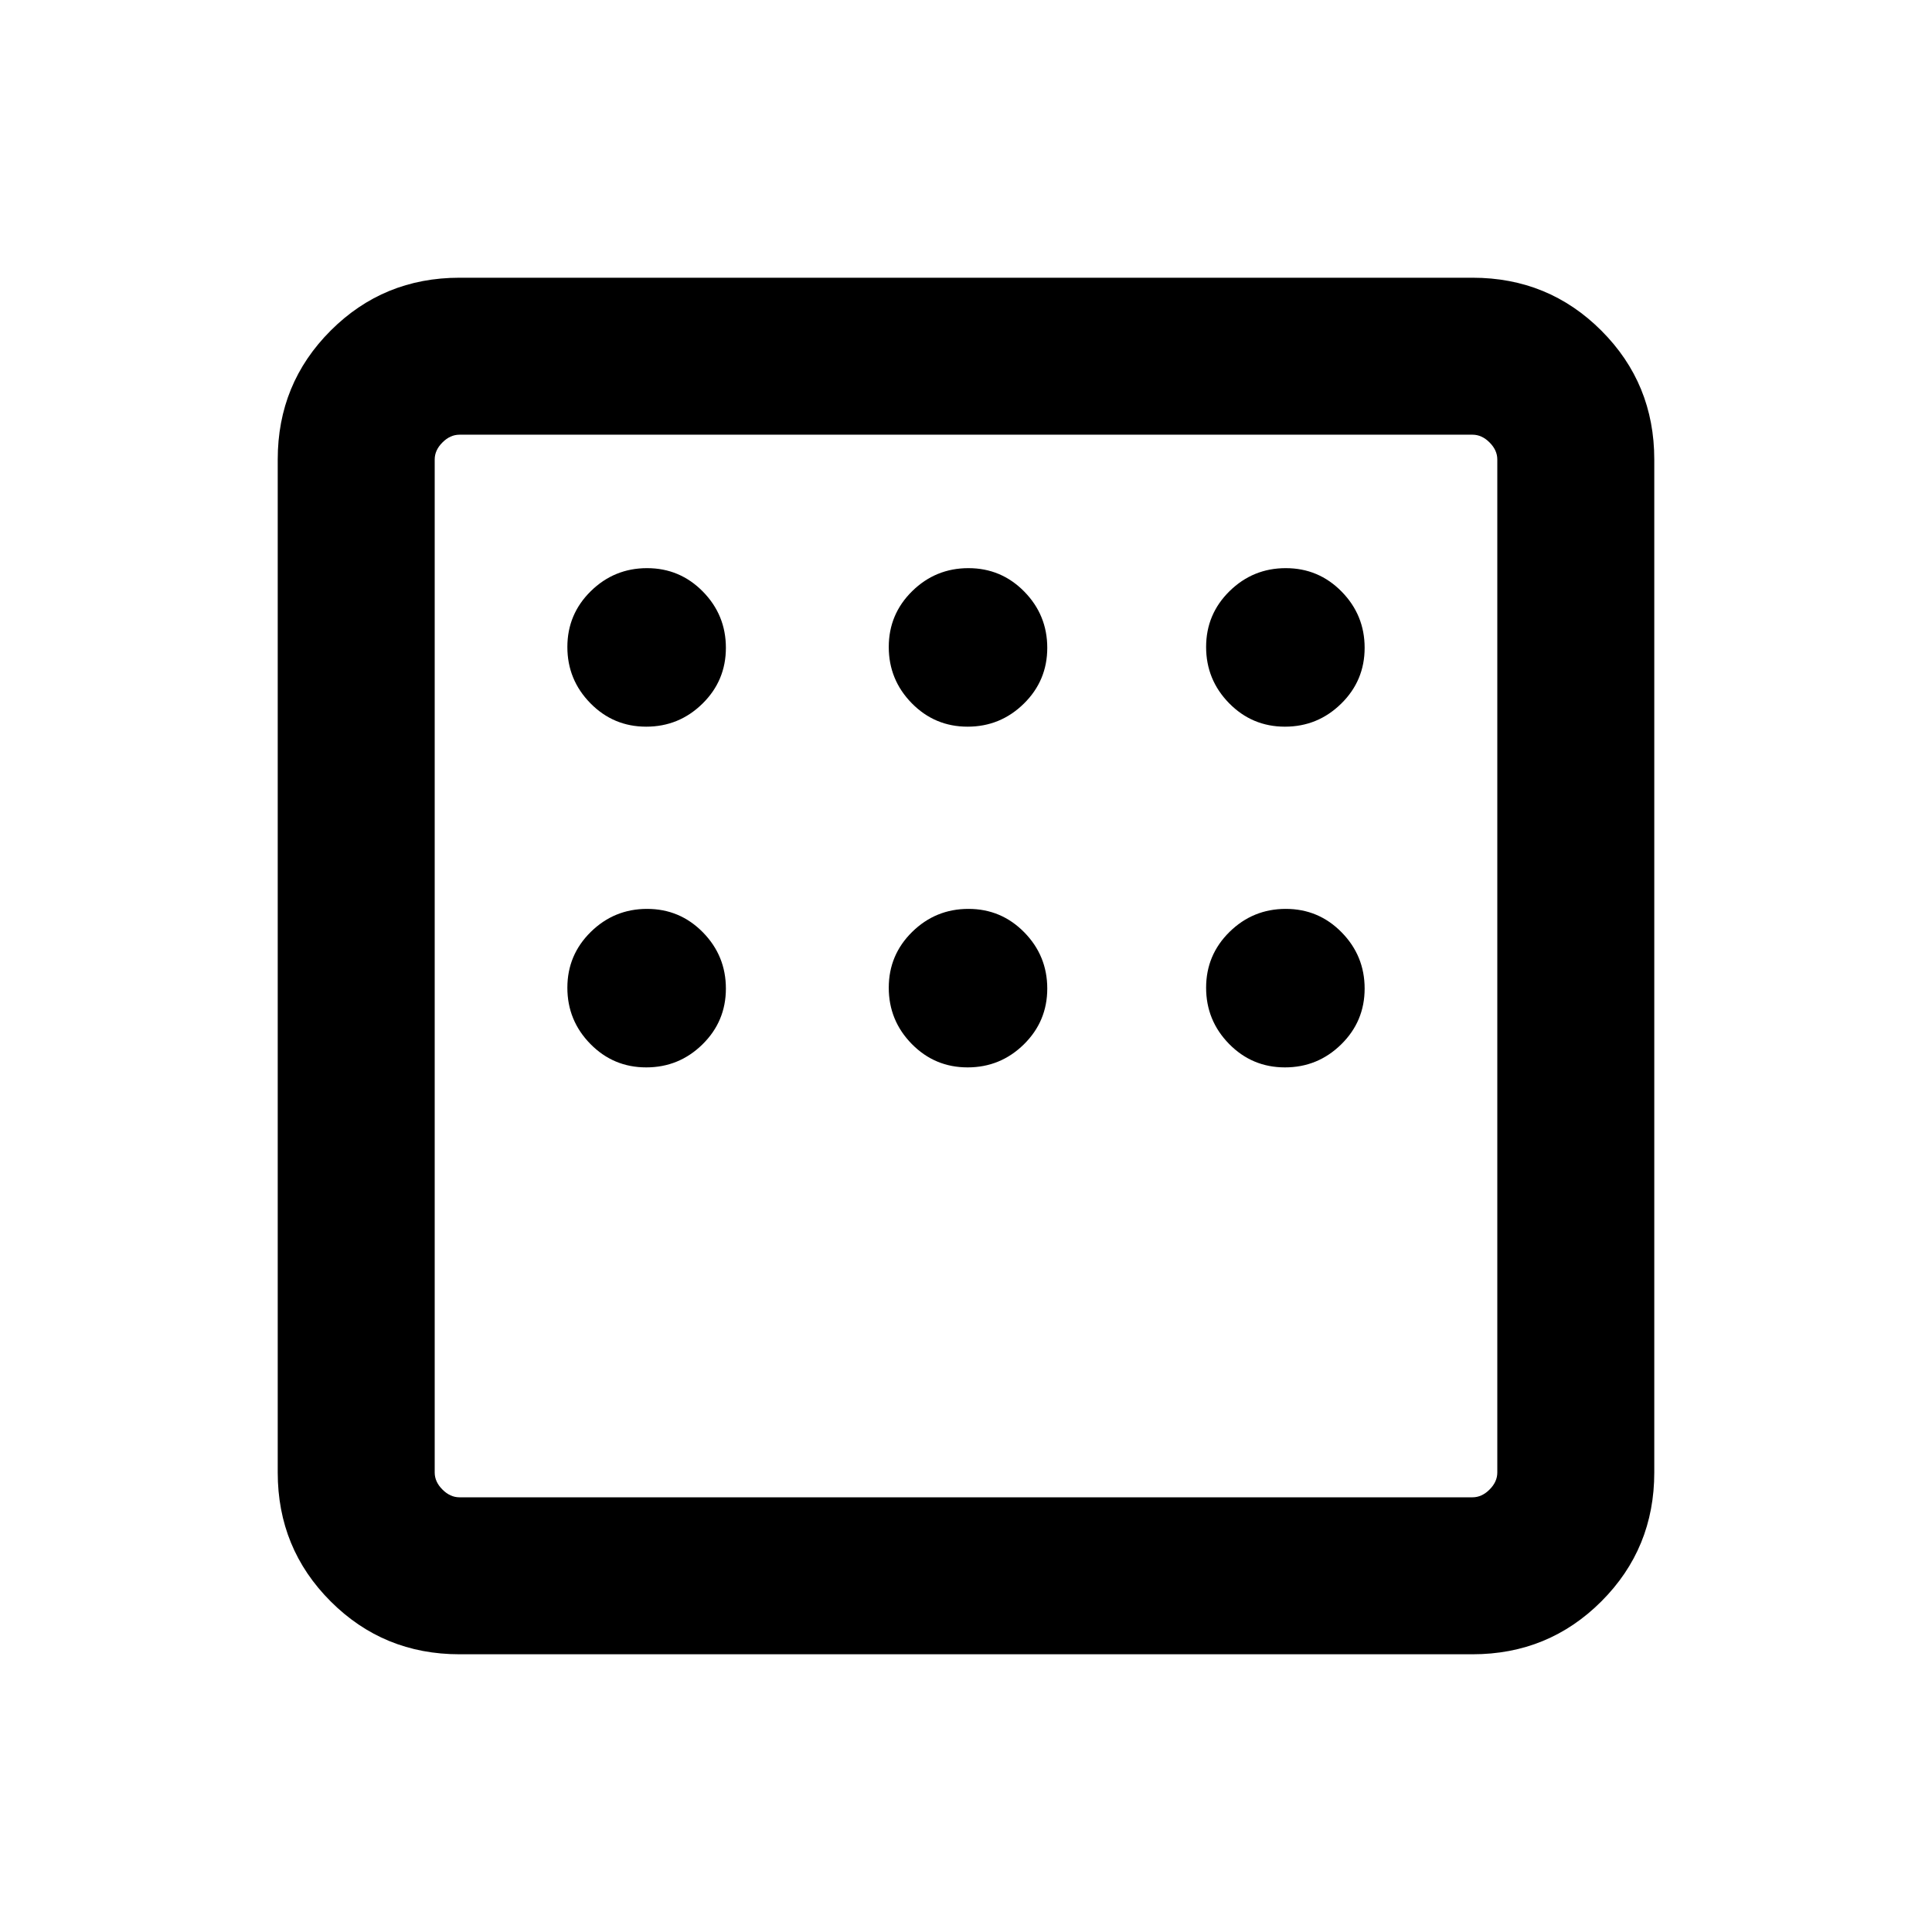 <svg xmlns="http://www.w3.org/2000/svg" height="20" viewBox="0 -960 960 960" width="20"><path d="M228.31-138q-37.73 0-64.02-26.29T138-228.31v-503.38q0-37.73 26.29-64.02T228.31-822h503.38q37.73 0 64.02 26.29T822-731.69v503.38q0 37.73-26.29 64.02T731.69-138H228.31Zm0-78h503.38q4.62 0 8.46-3.85 3.85-3.84 3.85-8.46v-503.38q0-4.62-3.85-8.46-3.84-3.85-8.46-3.85H228.31q-4.62 0-8.46 3.85-3.85 3.84-3.85 8.46v503.38q0 4.62 3.85 8.46 3.84 3.85 8.46 3.85ZM216-744v528-528Zm105.1 145.08q16.3 0 27.95-11.44 11.64-11.43 11.64-27.74 0-16.3-11.43-27.95-11.44-11.64-27.74-11.64-16.3 0-27.95 11.43-11.65 11.44-11.65 27.74 0 16.3 11.44 27.95 11.43 11.65 27.74 11.65Zm159.69 0q16.3 0 27.95-11.44 11.64-11.43 11.64-27.74 0-16.3-11.43-27.95-11.44-11.64-27.74-11.64-16.3 0-27.95 11.43-11.64 11.44-11.64 27.74 0 16.3 11.43 27.95 11.44 11.65 27.74 11.65Zm157.69 0q16.3 0 27.95-11.44 11.65-11.43 11.65-27.74 0-16.3-11.44-27.95-11.43-11.64-27.74-11.64-16.3 0-27.95 11.43-11.64 11.44-11.64 27.74 0 16.3 11.43 27.95 11.44 11.65 27.74 11.65Zm0 169.3q16.3 0 27.95-11.43 11.65-11.44 11.65-27.74 0-16.3-11.44-27.95-11.43-11.64-27.74-11.64-16.3 0-27.95 11.43-11.64 11.44-11.64 27.74 0 16.3 11.43 27.95 11.44 11.64 27.74 11.64Zm-157.69 0q16.3 0 27.95-11.43 11.64-11.44 11.64-27.74 0-16.3-11.43-27.95-11.44-11.64-27.74-11.64-16.3 0-27.95 11.43-11.64 11.44-11.64 27.74 0 16.3 11.43 27.95 11.44 11.64 27.74 11.64Zm-159.69 0q16.3 0 27.95-11.43 11.64-11.44 11.64-27.74 0-16.3-11.43-27.95-11.44-11.64-27.74-11.64-16.3 0-27.95 11.43-11.65 11.44-11.65 27.74 0 16.3 11.44 27.95 11.43 11.64 27.74 11.64Z"/></svg>
